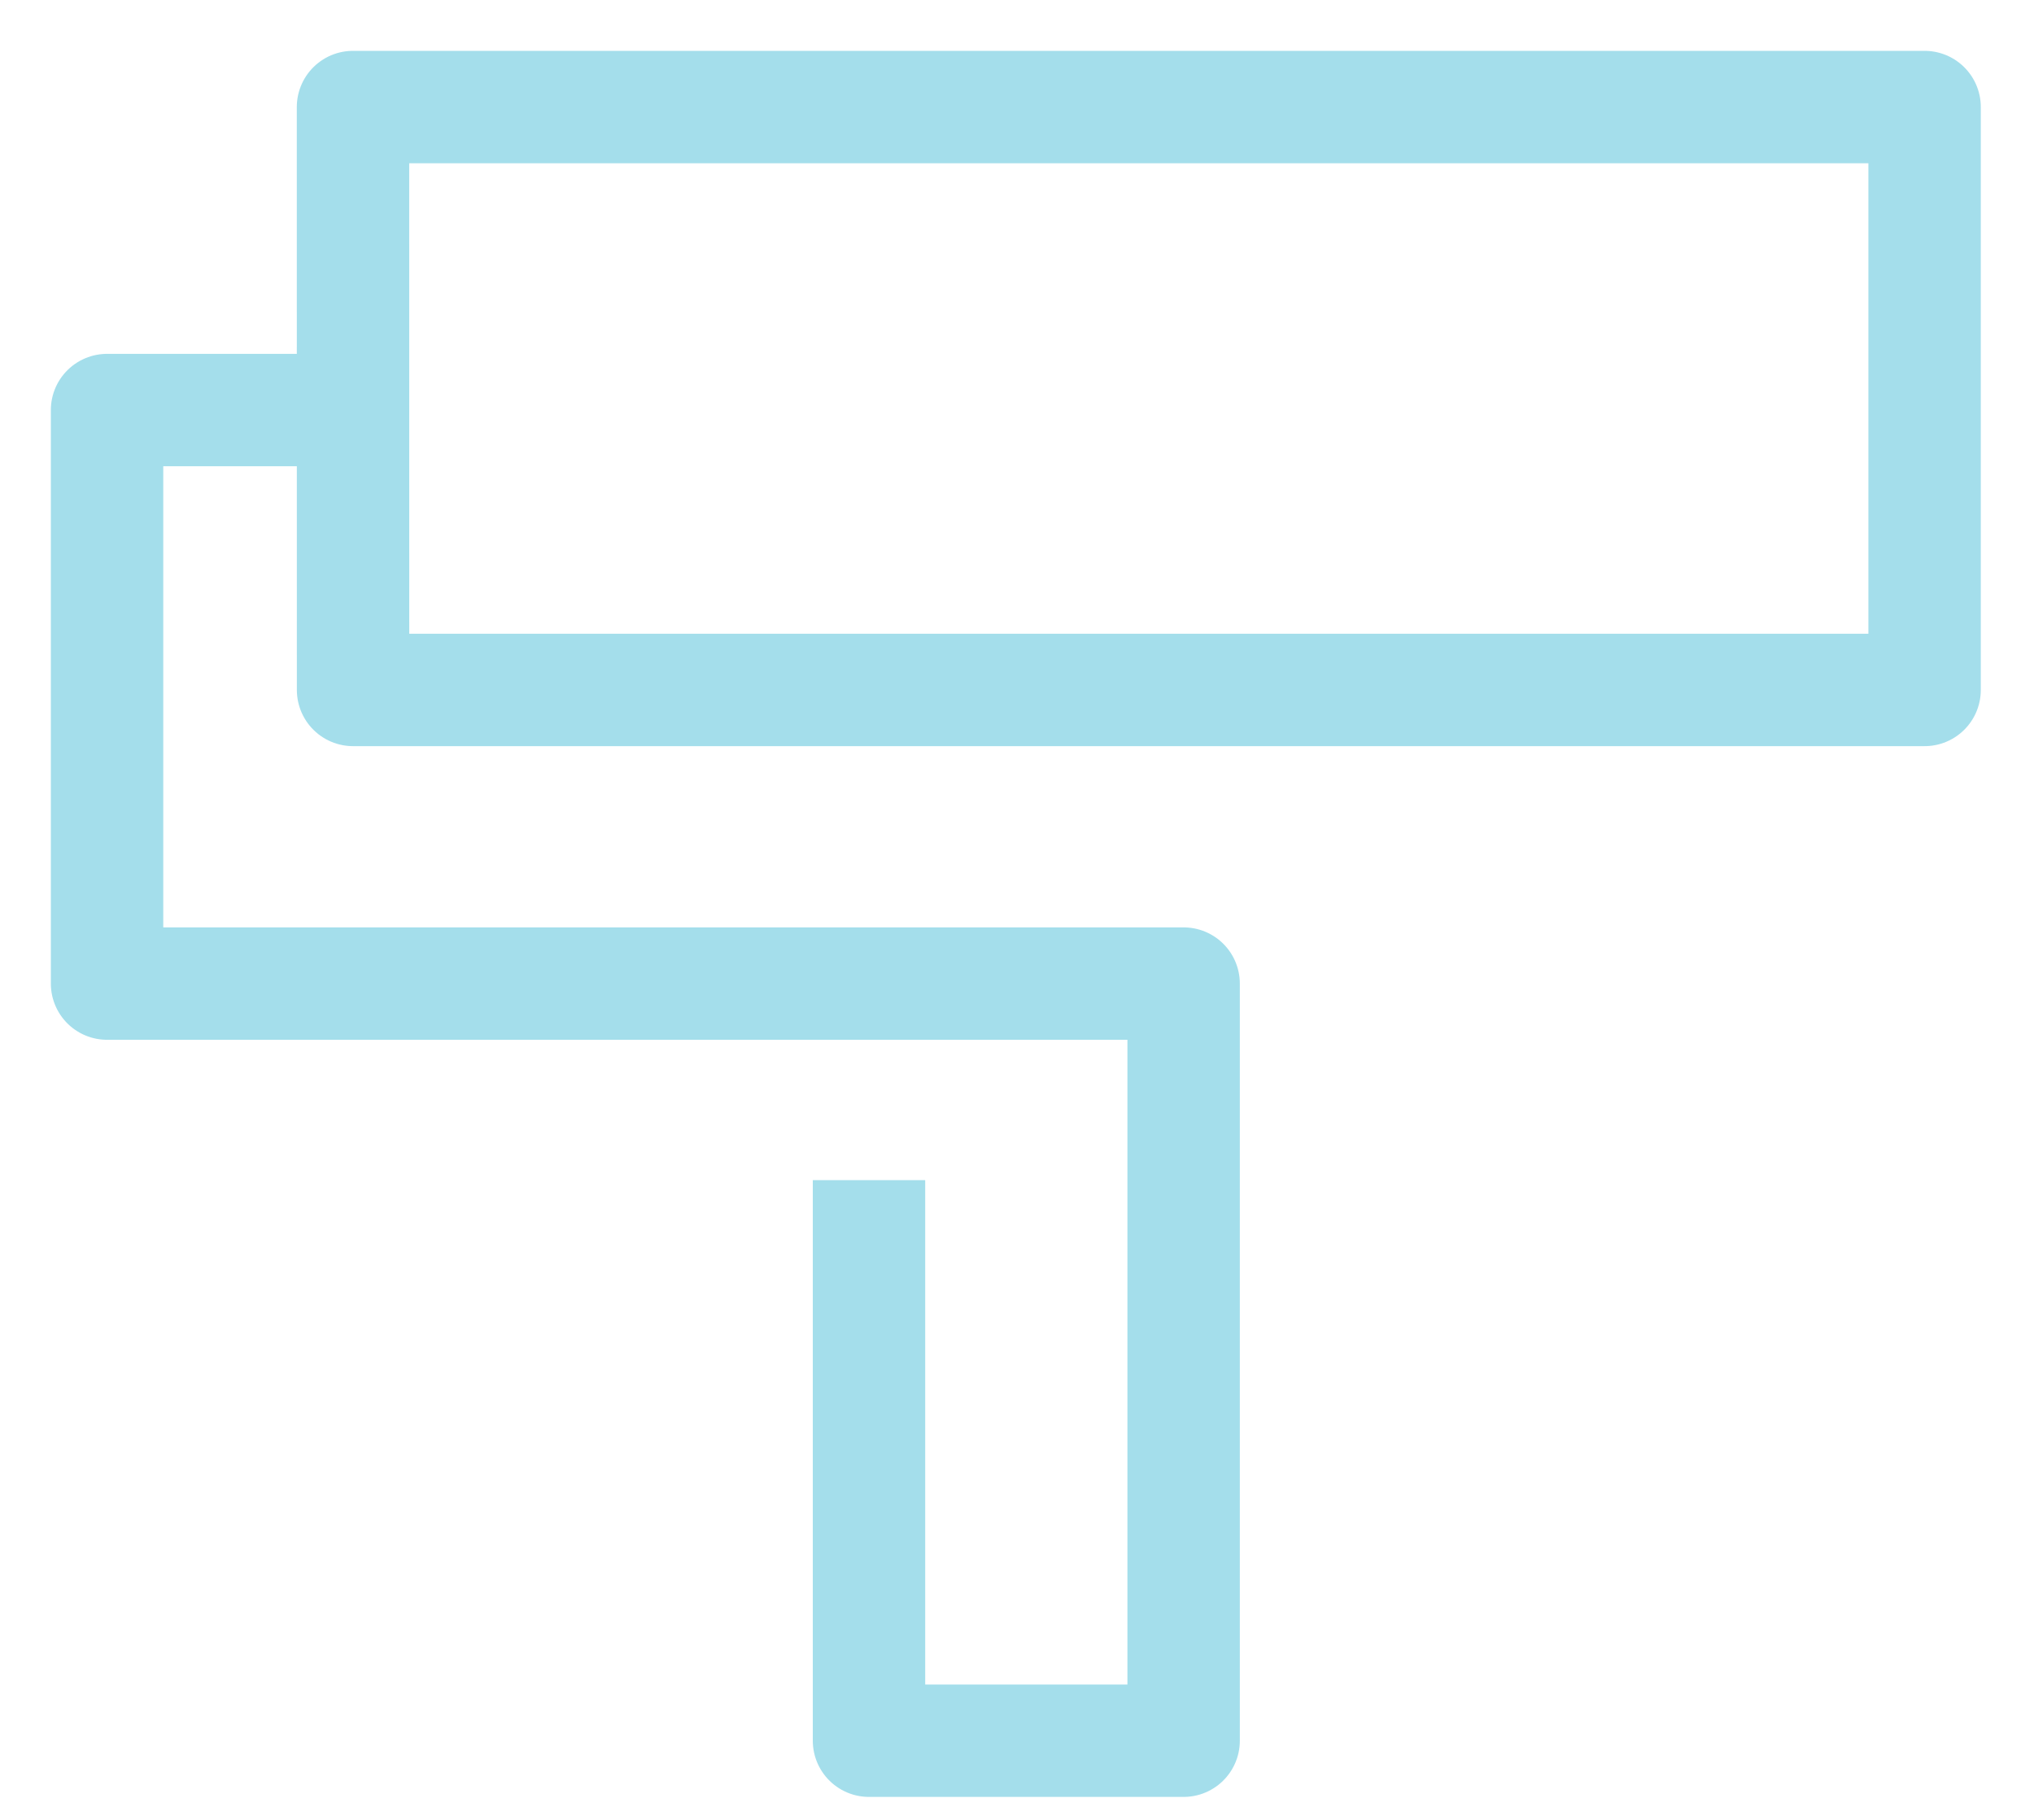 <svg xmlns="http://www.w3.org/2000/svg" width="38" height="34" viewBox="0 0 38 34">
    <g fill="none" fill-rule="evenodd" stroke="#49BDD7" stroke-linejoin="round" stroke-width="2.1" opacity=".5">
        <path d="M7.515 7.661H2v10.715h20.113v14.145h-5.878V22.048"/>
        <path d="M6.596 12.89h29.36V2H6.595z"/>
    </g>
</svg>
